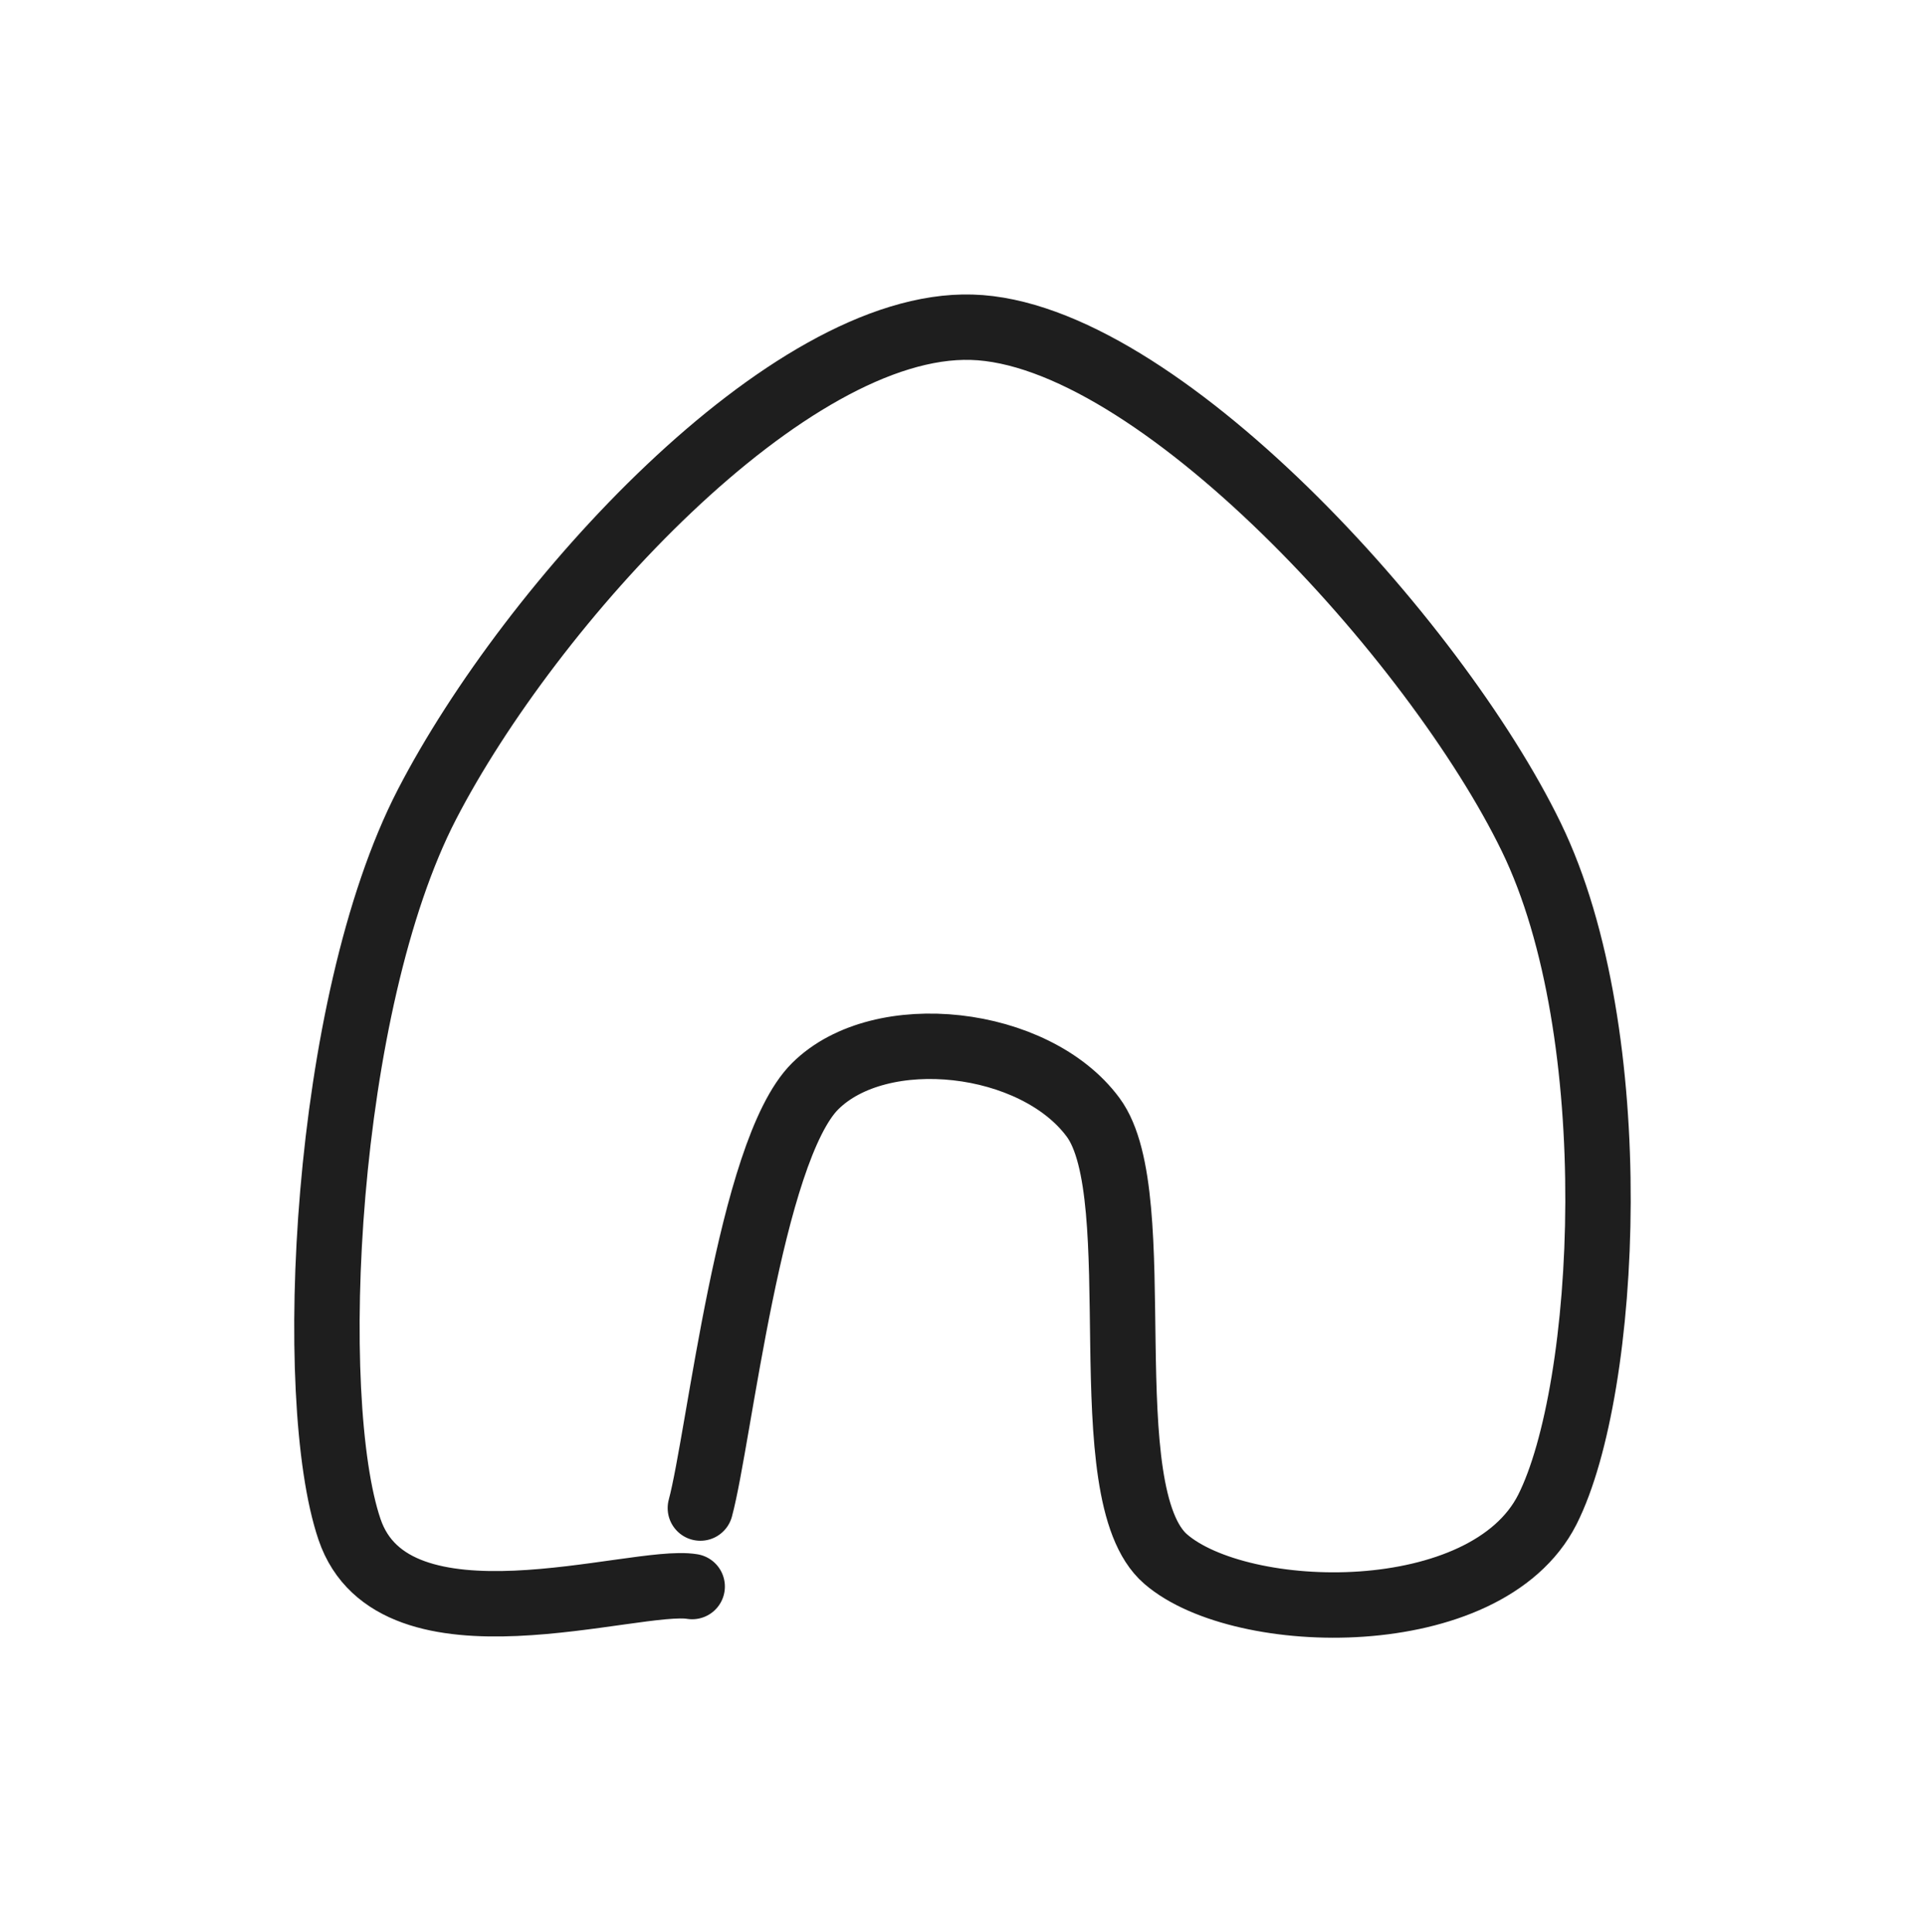 <svg version="1.1" xmlns="http://www.w3.org/2000/svg" viewBox="0 0 58.869 59.083" width="176.608" height="177.25" filter="invert(93%) hue-rotate(180deg)">
  <!-- svg-source:excalidraw -->
  
  <defs>
    <style class="style-fonts">
      
    </style>
    
  </defs>
  <g stroke-linecap="round"><g transform="translate(21.418 46.117) rotate(0 7.585 -16.857)"><path d="M0 0 C0.58 -2.15, 1.51 -10.91, 3.51 -12.9 C5.51 -14.89, 10.23 -14.36, 12.01 -11.95 C13.8 -9.54, 11.91 -0.44, 14.23 1.56 C16.54 3.56, 24.03 3.73, 25.9 0.05 C27.76 -3.63, 28.34 -14.5, 25.41 -20.52 C22.48 -26.55, 13.93 -35.95, 8.3 -36.11 C2.67 -36.28, -5.19 -27.65, -8.36 -21.52 C-11.53 -15.39, -12.08 -3.33, -10.73 0.65 C-9.38 4.64, -2 2.11, -0.25 2.4 M0 0 C0.58 -2.15, 1.51 -10.91, 3.51 -12.9 C5.51 -14.89, 10.23 -14.36, 12.01 -11.95 C13.8 -9.54, 11.91 -0.44, 14.23 1.56 C16.54 3.56, 24.03 3.73, 25.9 0.05 C27.76 -3.63, 28.34 -14.5, 25.41 -20.52 C22.48 -26.55, 13.93 -35.95, 8.3 -36.11 C2.67 -36.28, -5.19 -27.65, -8.36 -21.52 C-11.53 -15.39, -12.08 -3.33, -10.73 0.65 C-9.38 4.64, -2 2.11, -0.25 2.4" stroke="#1e1e1e" stroke-width="2" fill="none"></path></g></g><mask></mask></svg>